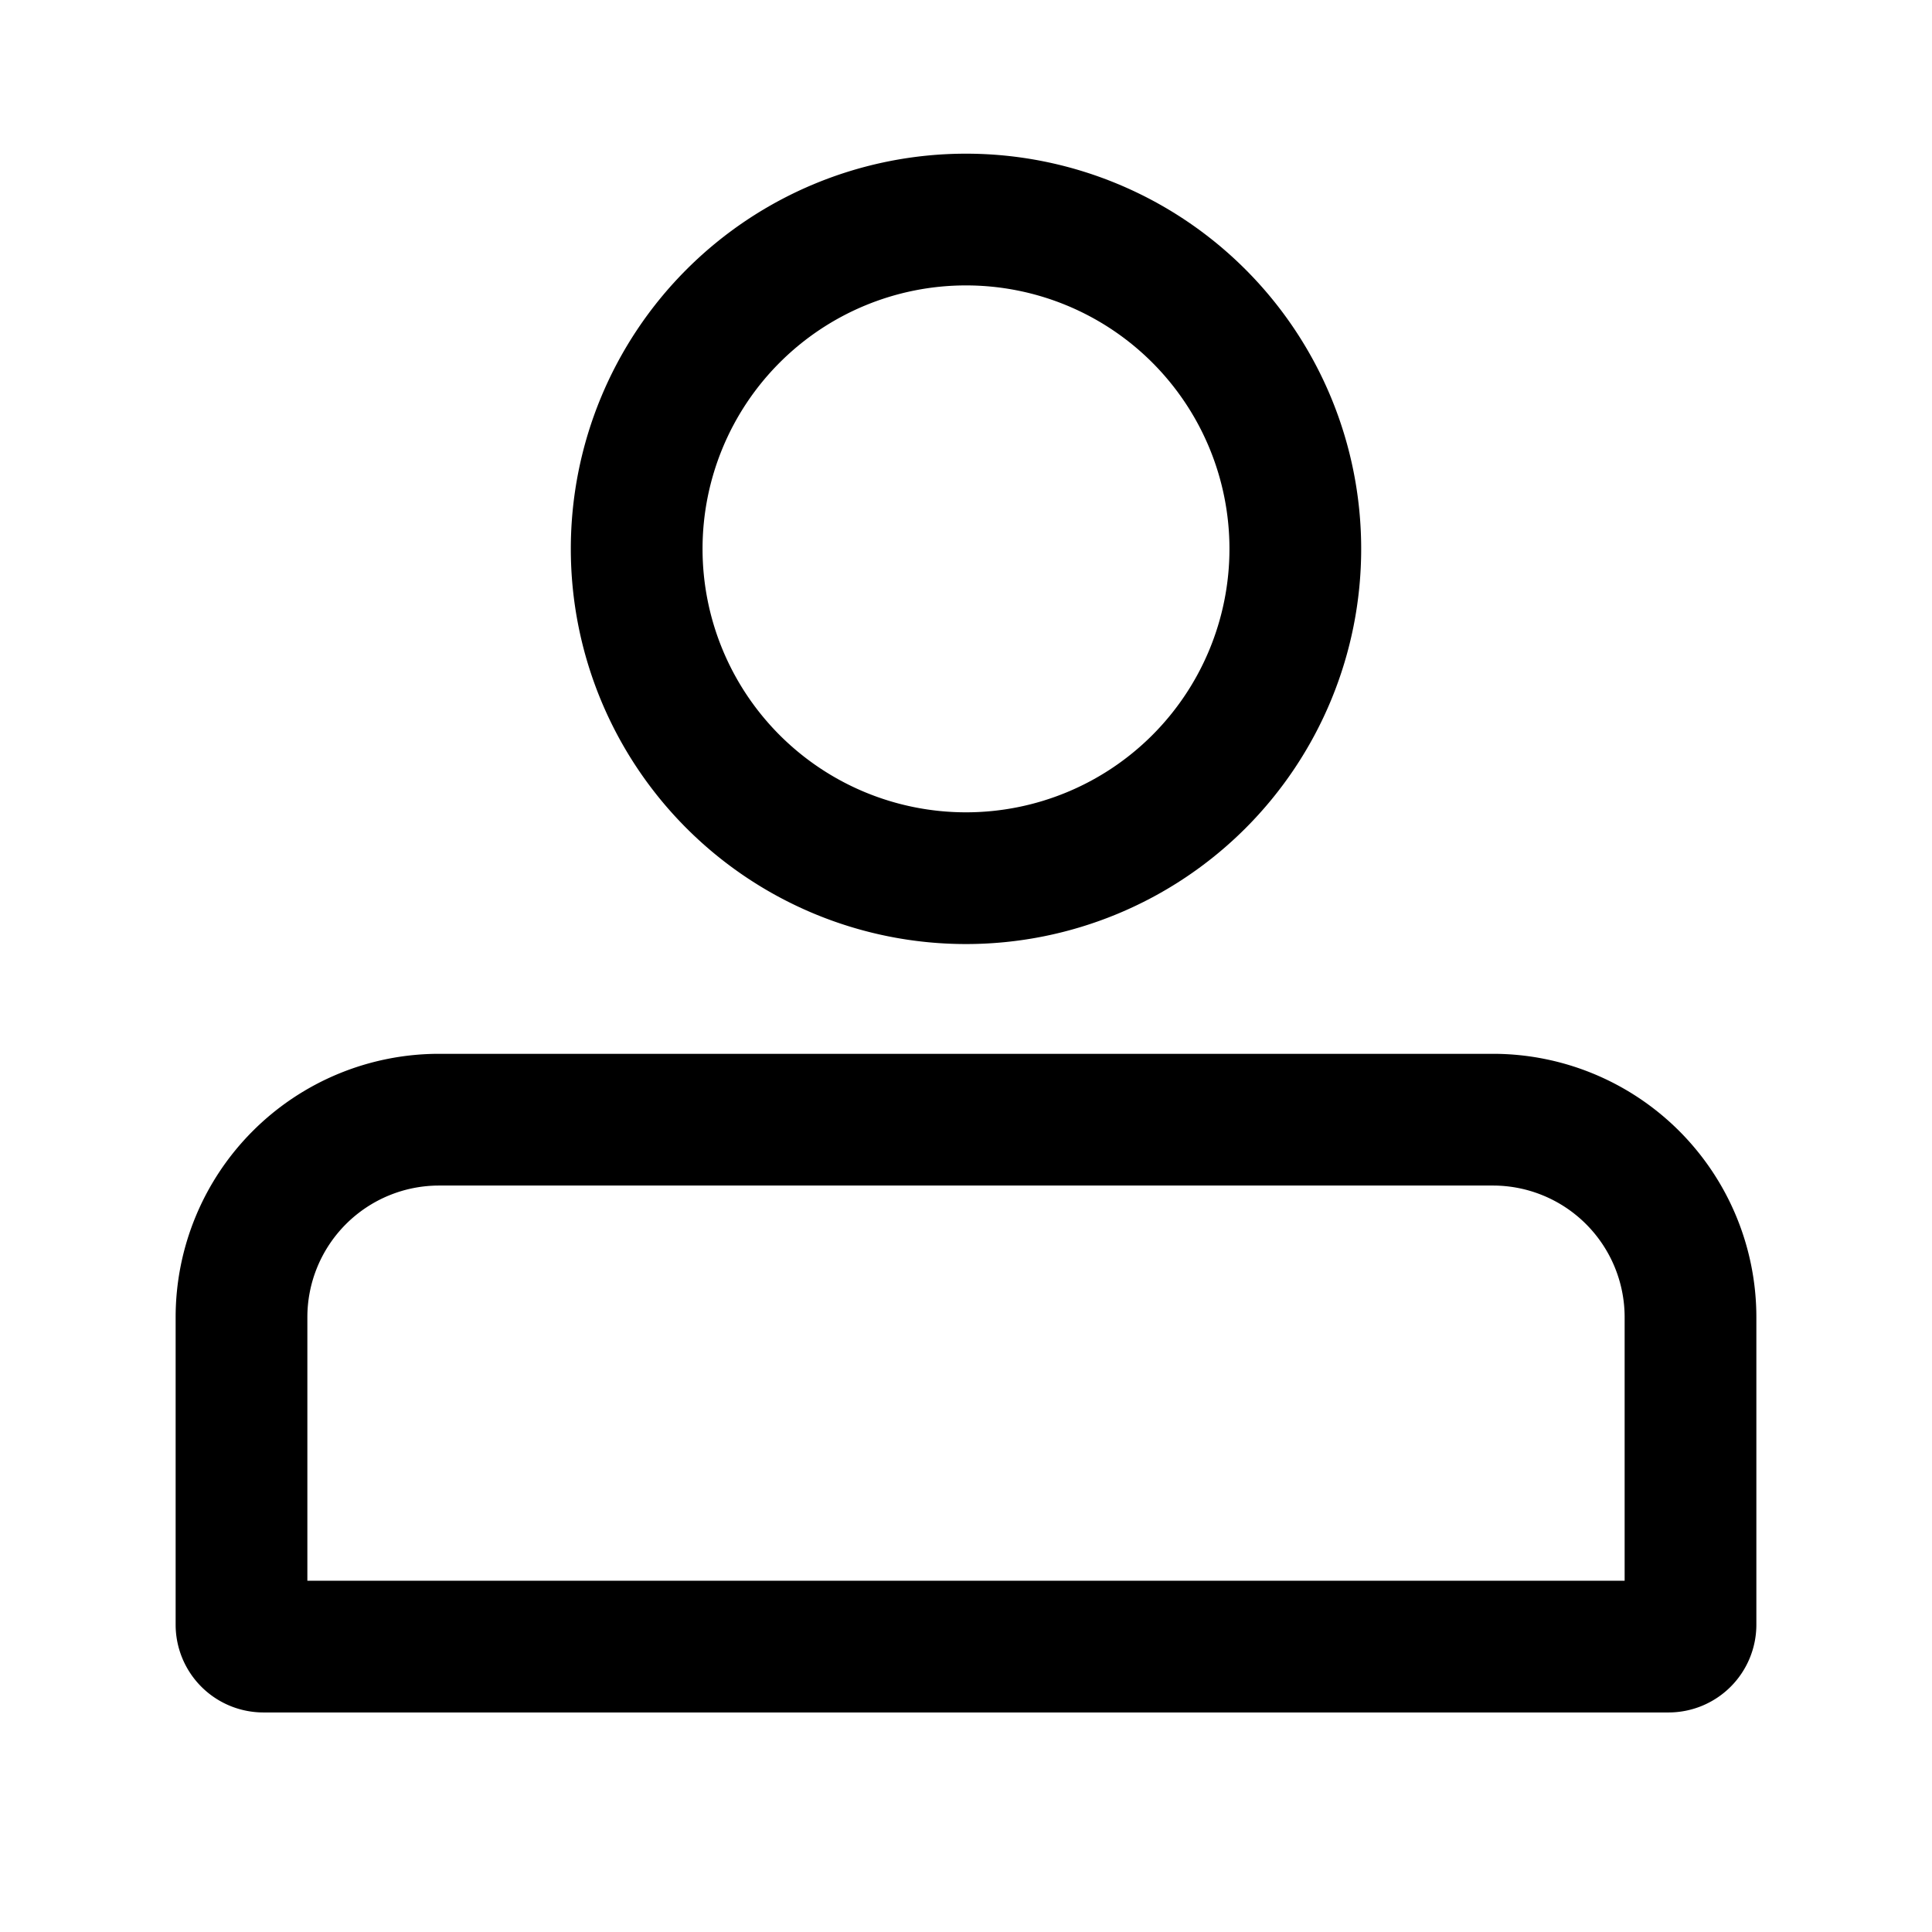 <?xml version="1.0" standalone="no"?><!DOCTYPE svg PUBLIC "-//W3C//DTD SVG 1.1//EN" "http://www.w3.org/Graphics/SVG/1.1/DTD/svg11.dtd"><svg t="1611210447640" class="icon" viewBox="0 0 1024 1024" version="1.1" xmlns="http://www.w3.org/2000/svg" p-id="4097" xmlns:xlink="http://www.w3.org/1999/xlink" width="48" height="48"><defs><style type="text/css"></style></defs><path d="M512 151.273a139.636 139.636 0 1 1-139.636 139.636 139.636 139.636 0 0 1 139.636-139.636m0-69.818a209.455 209.455 0 1 0 209.455 209.455 209.455 209.455 0 0 0-209.455-209.455zM791.273 628.364a69.818 69.818 0 0 1 69.818 69.818v139.636H162.909v-139.636a69.818 69.818 0 0 1 69.818-69.818h558.545m0-69.818H232.727a139.636 139.636 0 0 0-139.636 139.636v162.909a46.545 46.545 0 0 0 46.545 46.545h744.727a46.545 46.545 0 0 0 46.545-46.545v-162.909a139.636 139.636 0 0 0-139.636-139.636z" p-id="4098"></path></svg>